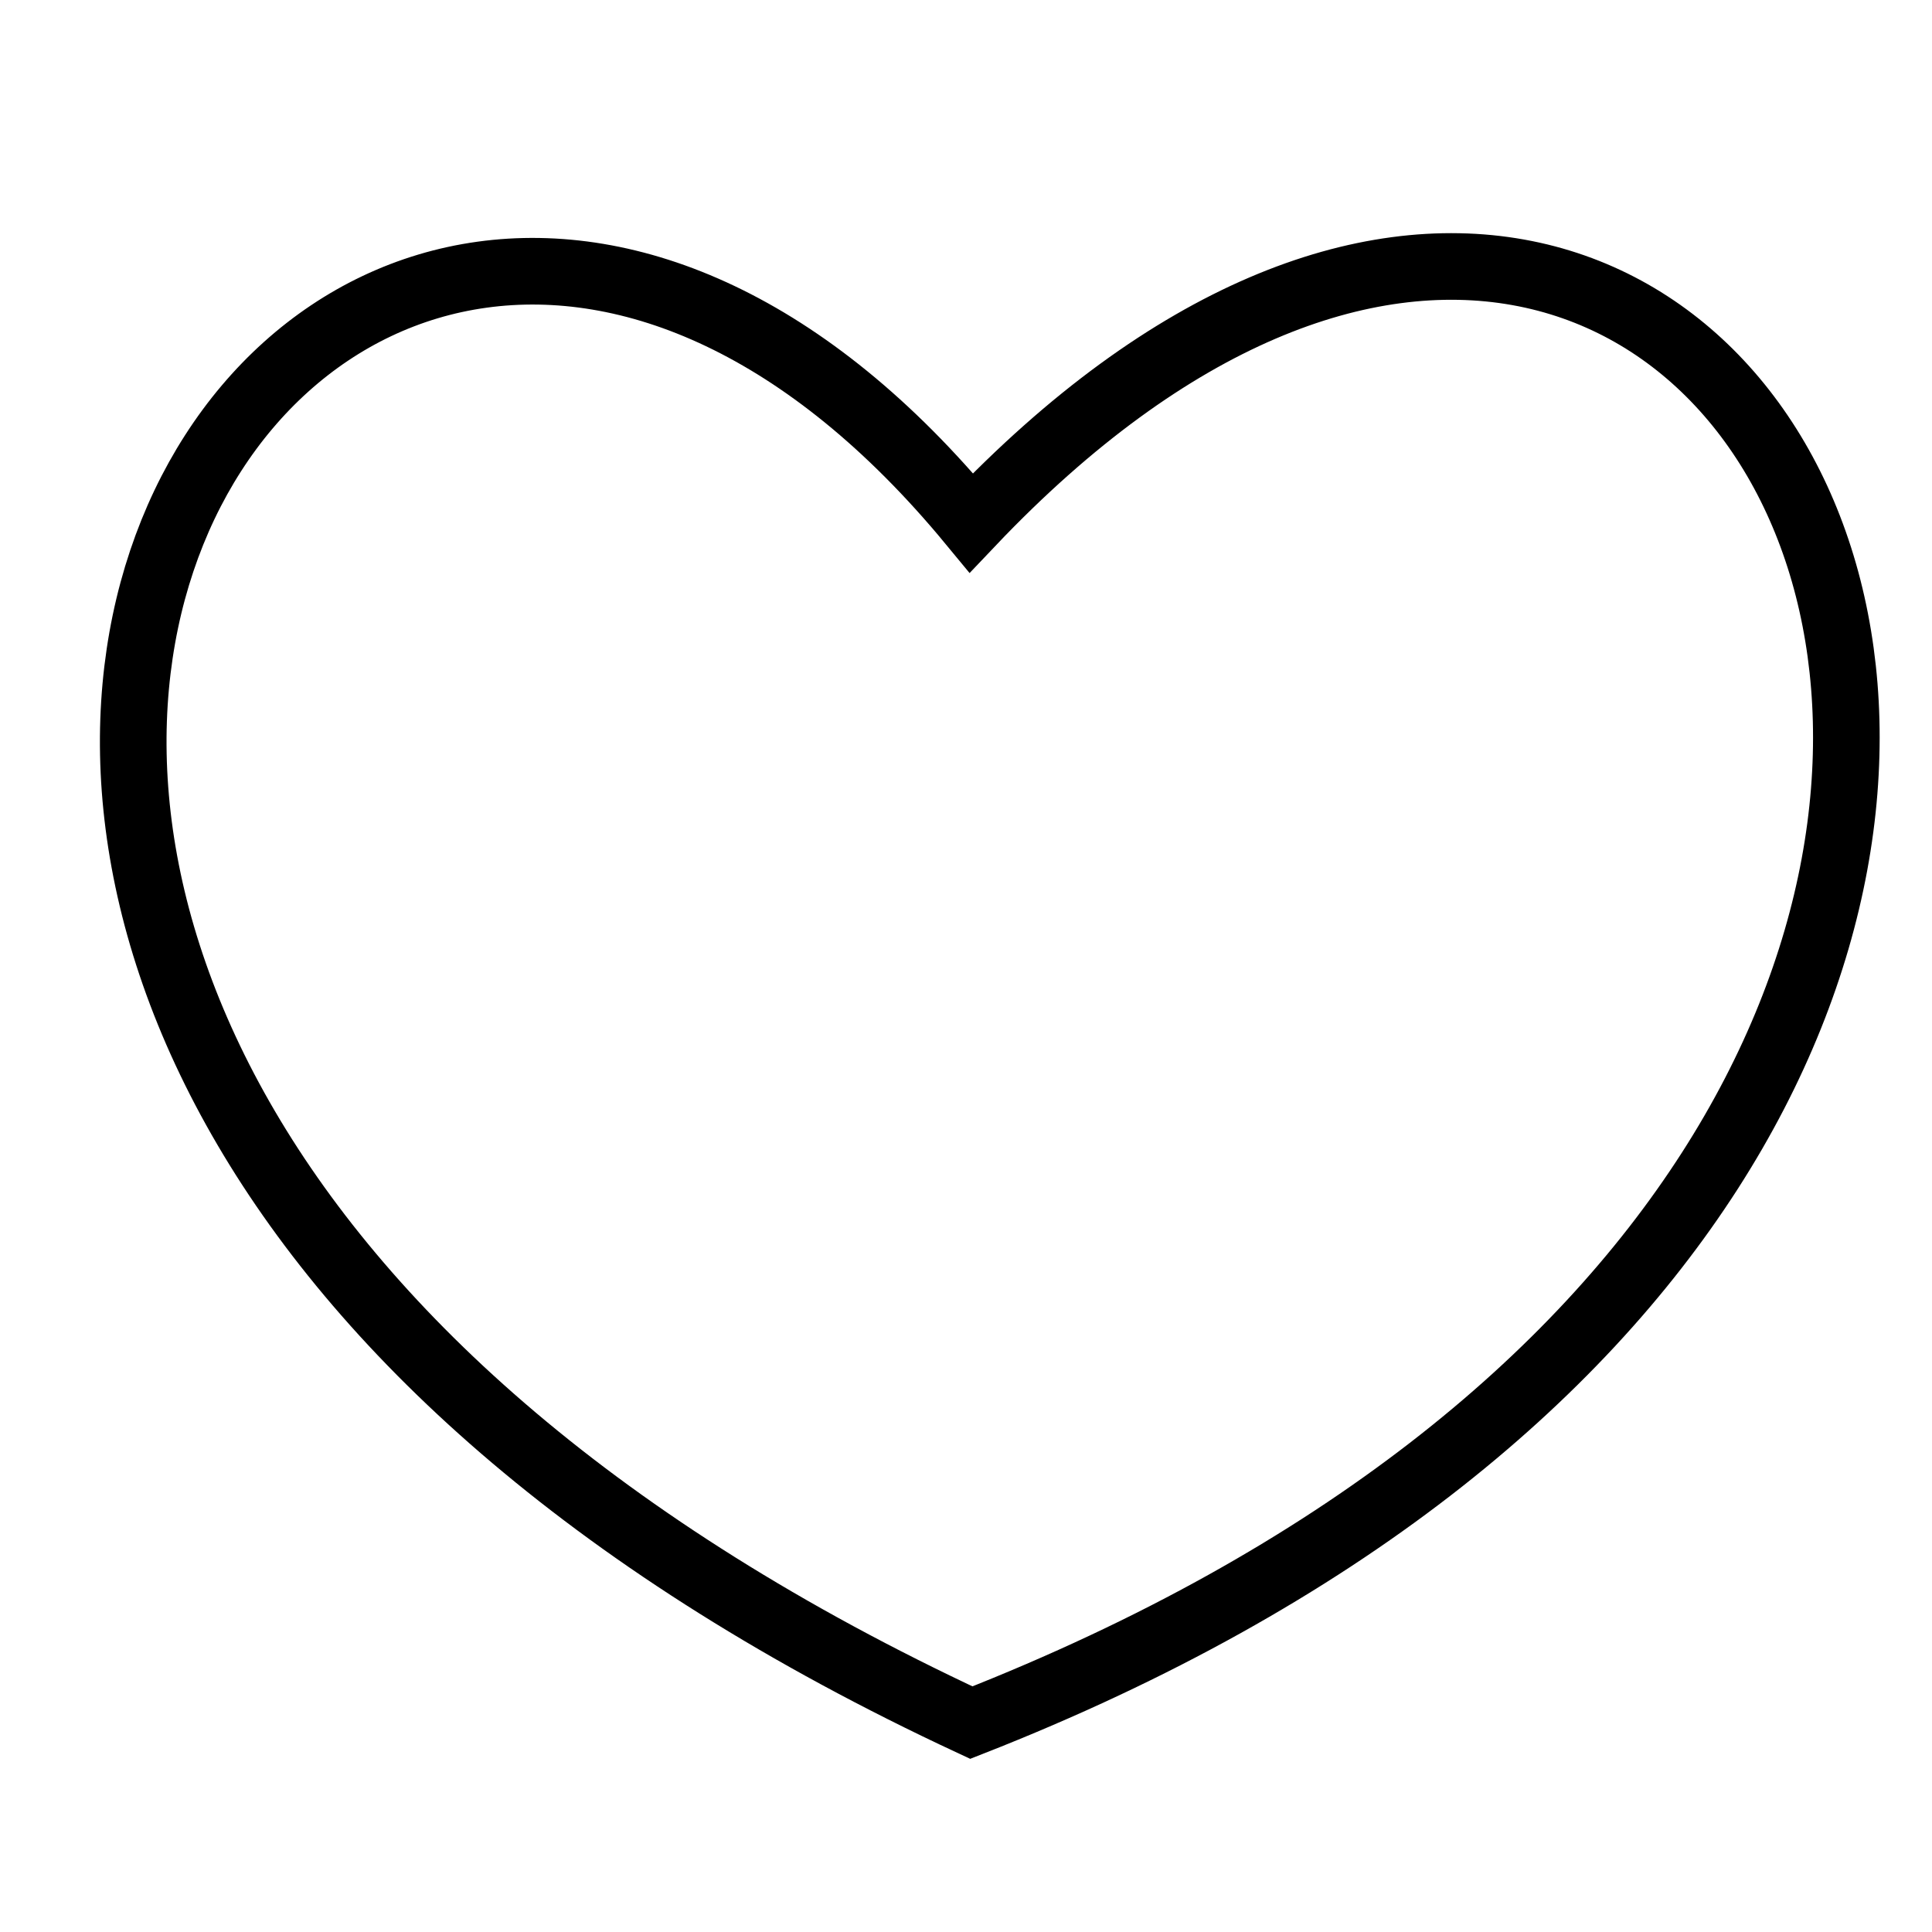 <svg width="29" height="29" viewBox="0 0 29 29" fill="none" xmlns="http://www.w3.org/2000/svg">
<path d="M14.58 25.857C36.839 17.125 26.615 -4.825 14.58 7.848C4.669 -4.158 -7.914 15.378 14.58 25.857Z" stroke="black"/>
</svg>
